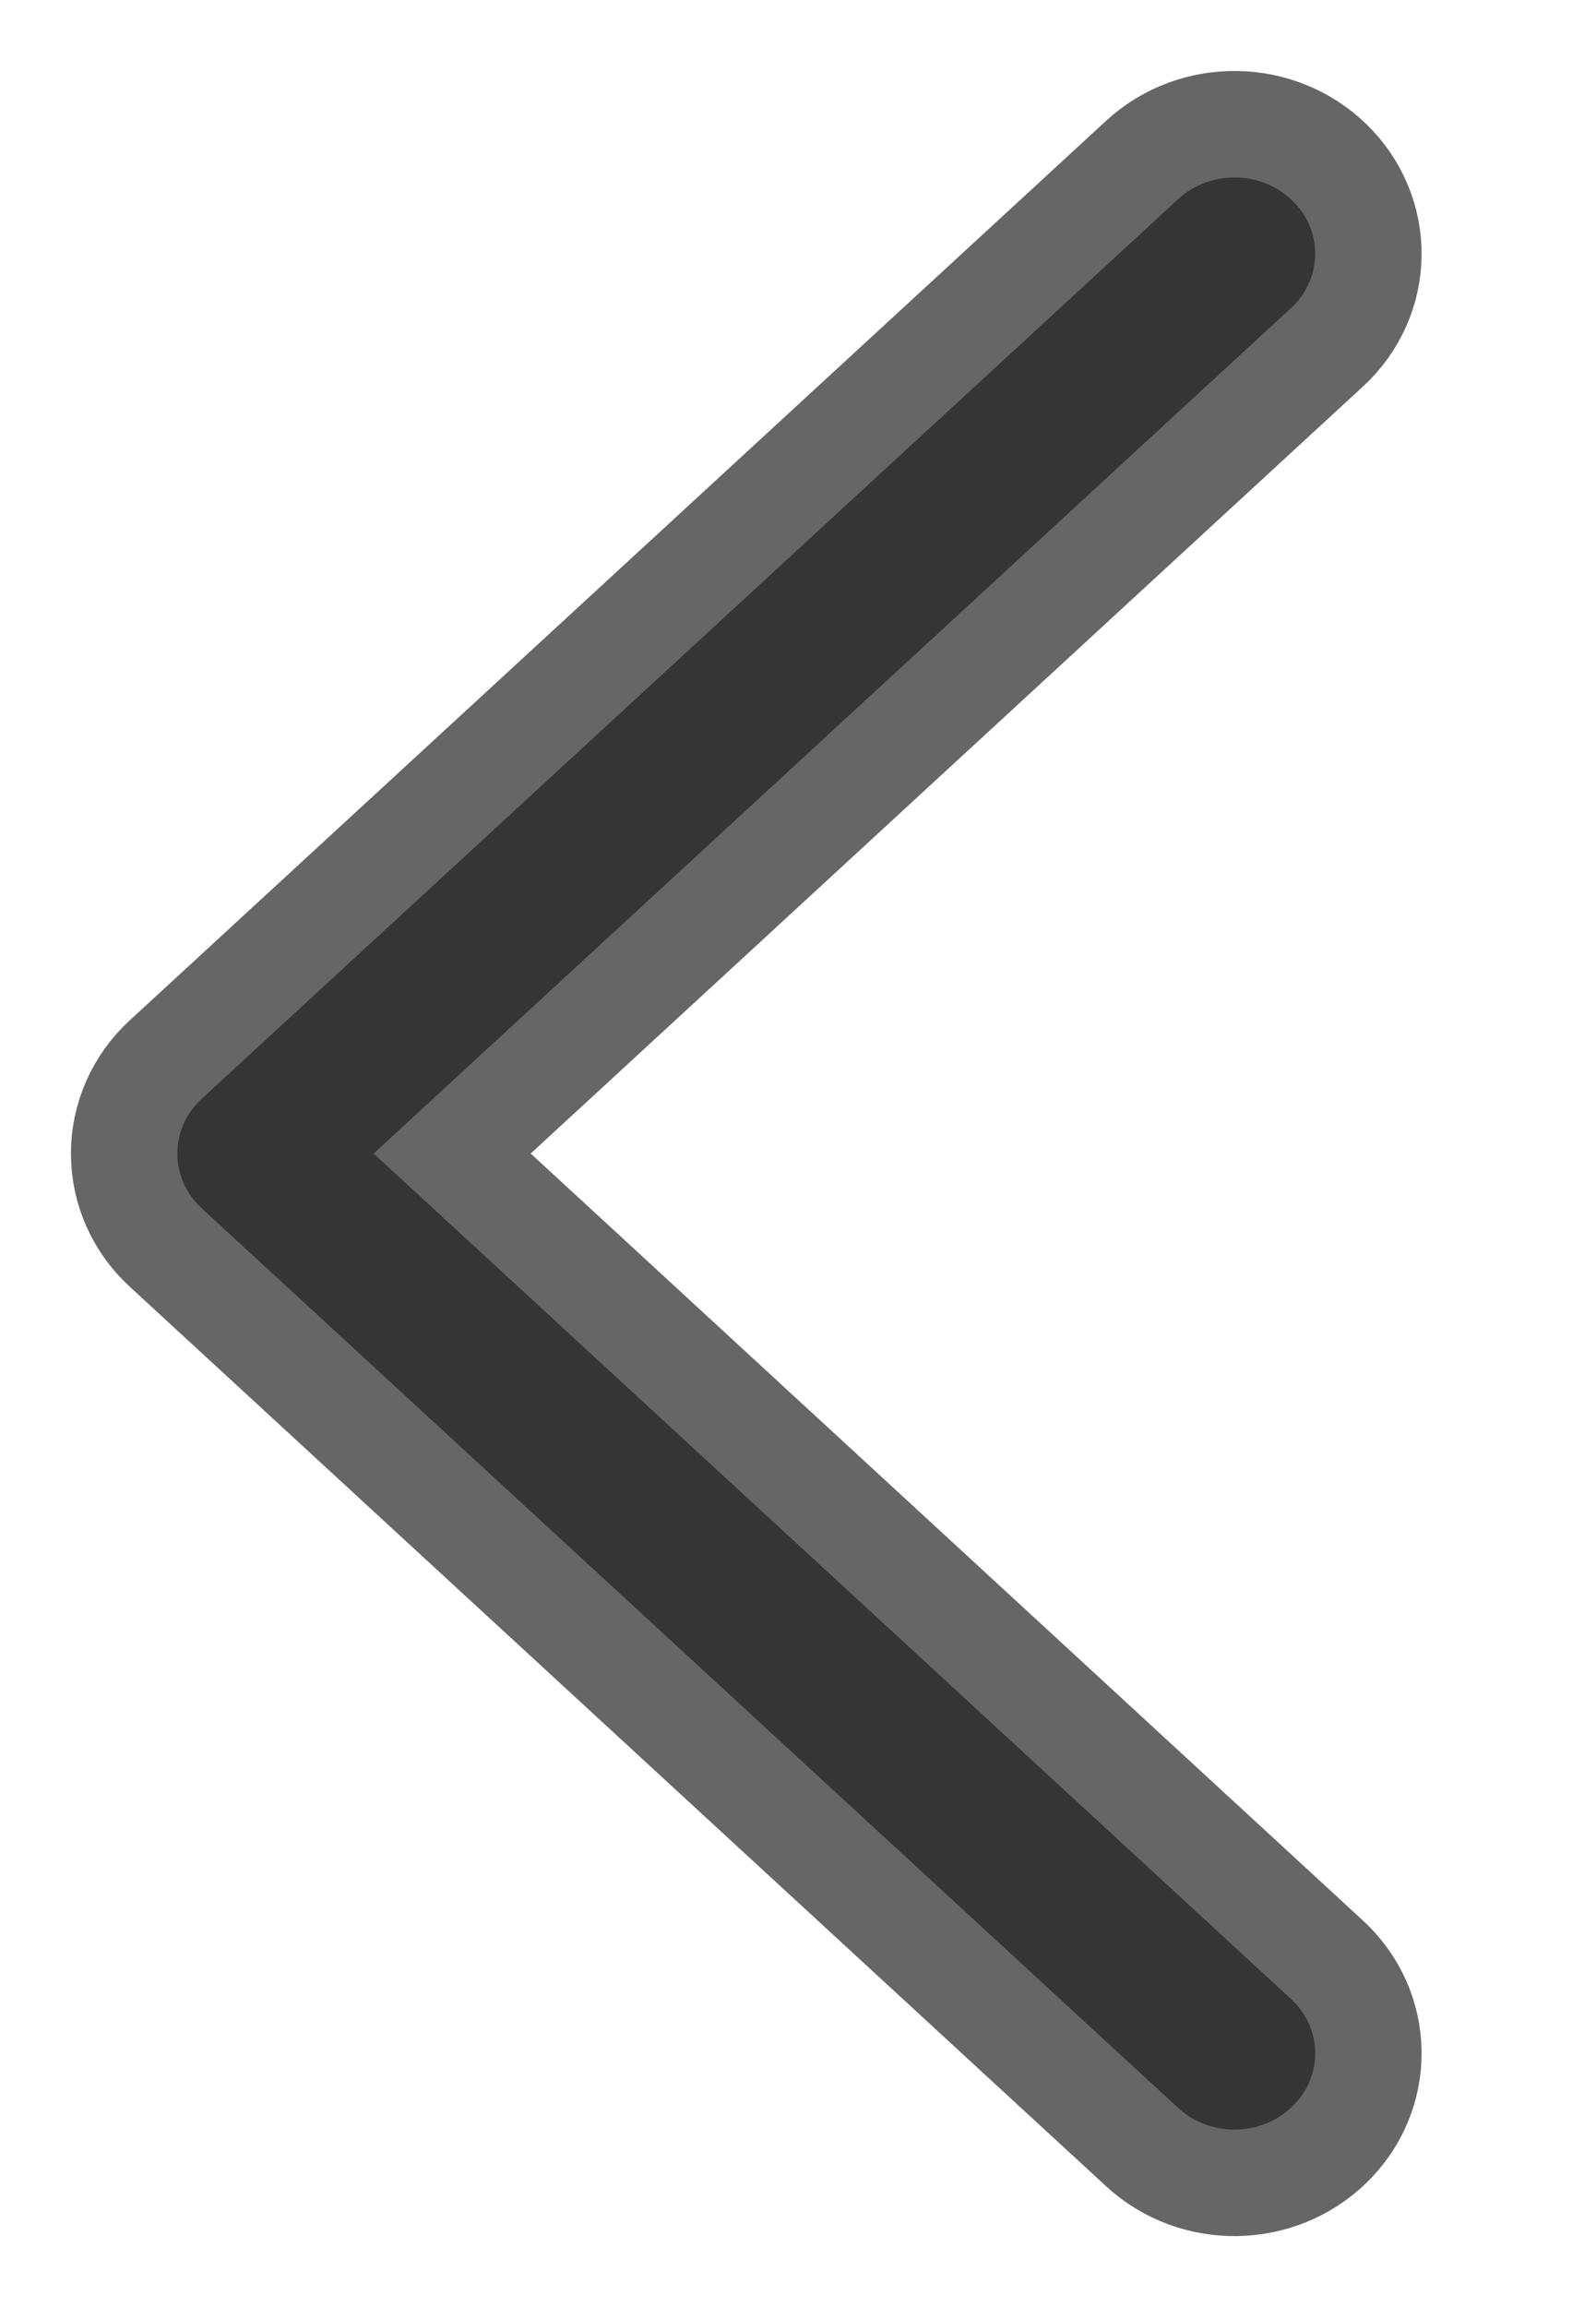 <svg width="9" height="13" viewBox="0 0 9 13" fill="none" xmlns="http://www.w3.org/2000/svg">
<path opacity="0.6" d="M1.137 6.192L6.644 1.122C6.824 0.956 7.112 0.96 7.287 1.13C7.463 1.3 7.459 1.572 7.279 1.737L2.107 6.5L7.279 11.263C7.459 11.428 7.463 11.7 7.287 11.87C7.112 12.04 6.824 12.044 6.644 11.878L1.137 6.808C1.049 6.727 1 6.616 1 6.5C1 6.384 1.049 6.273 1.137 6.192Z" fill="#323232" stroke="black" stroke-width="1.2"/>
</svg>
